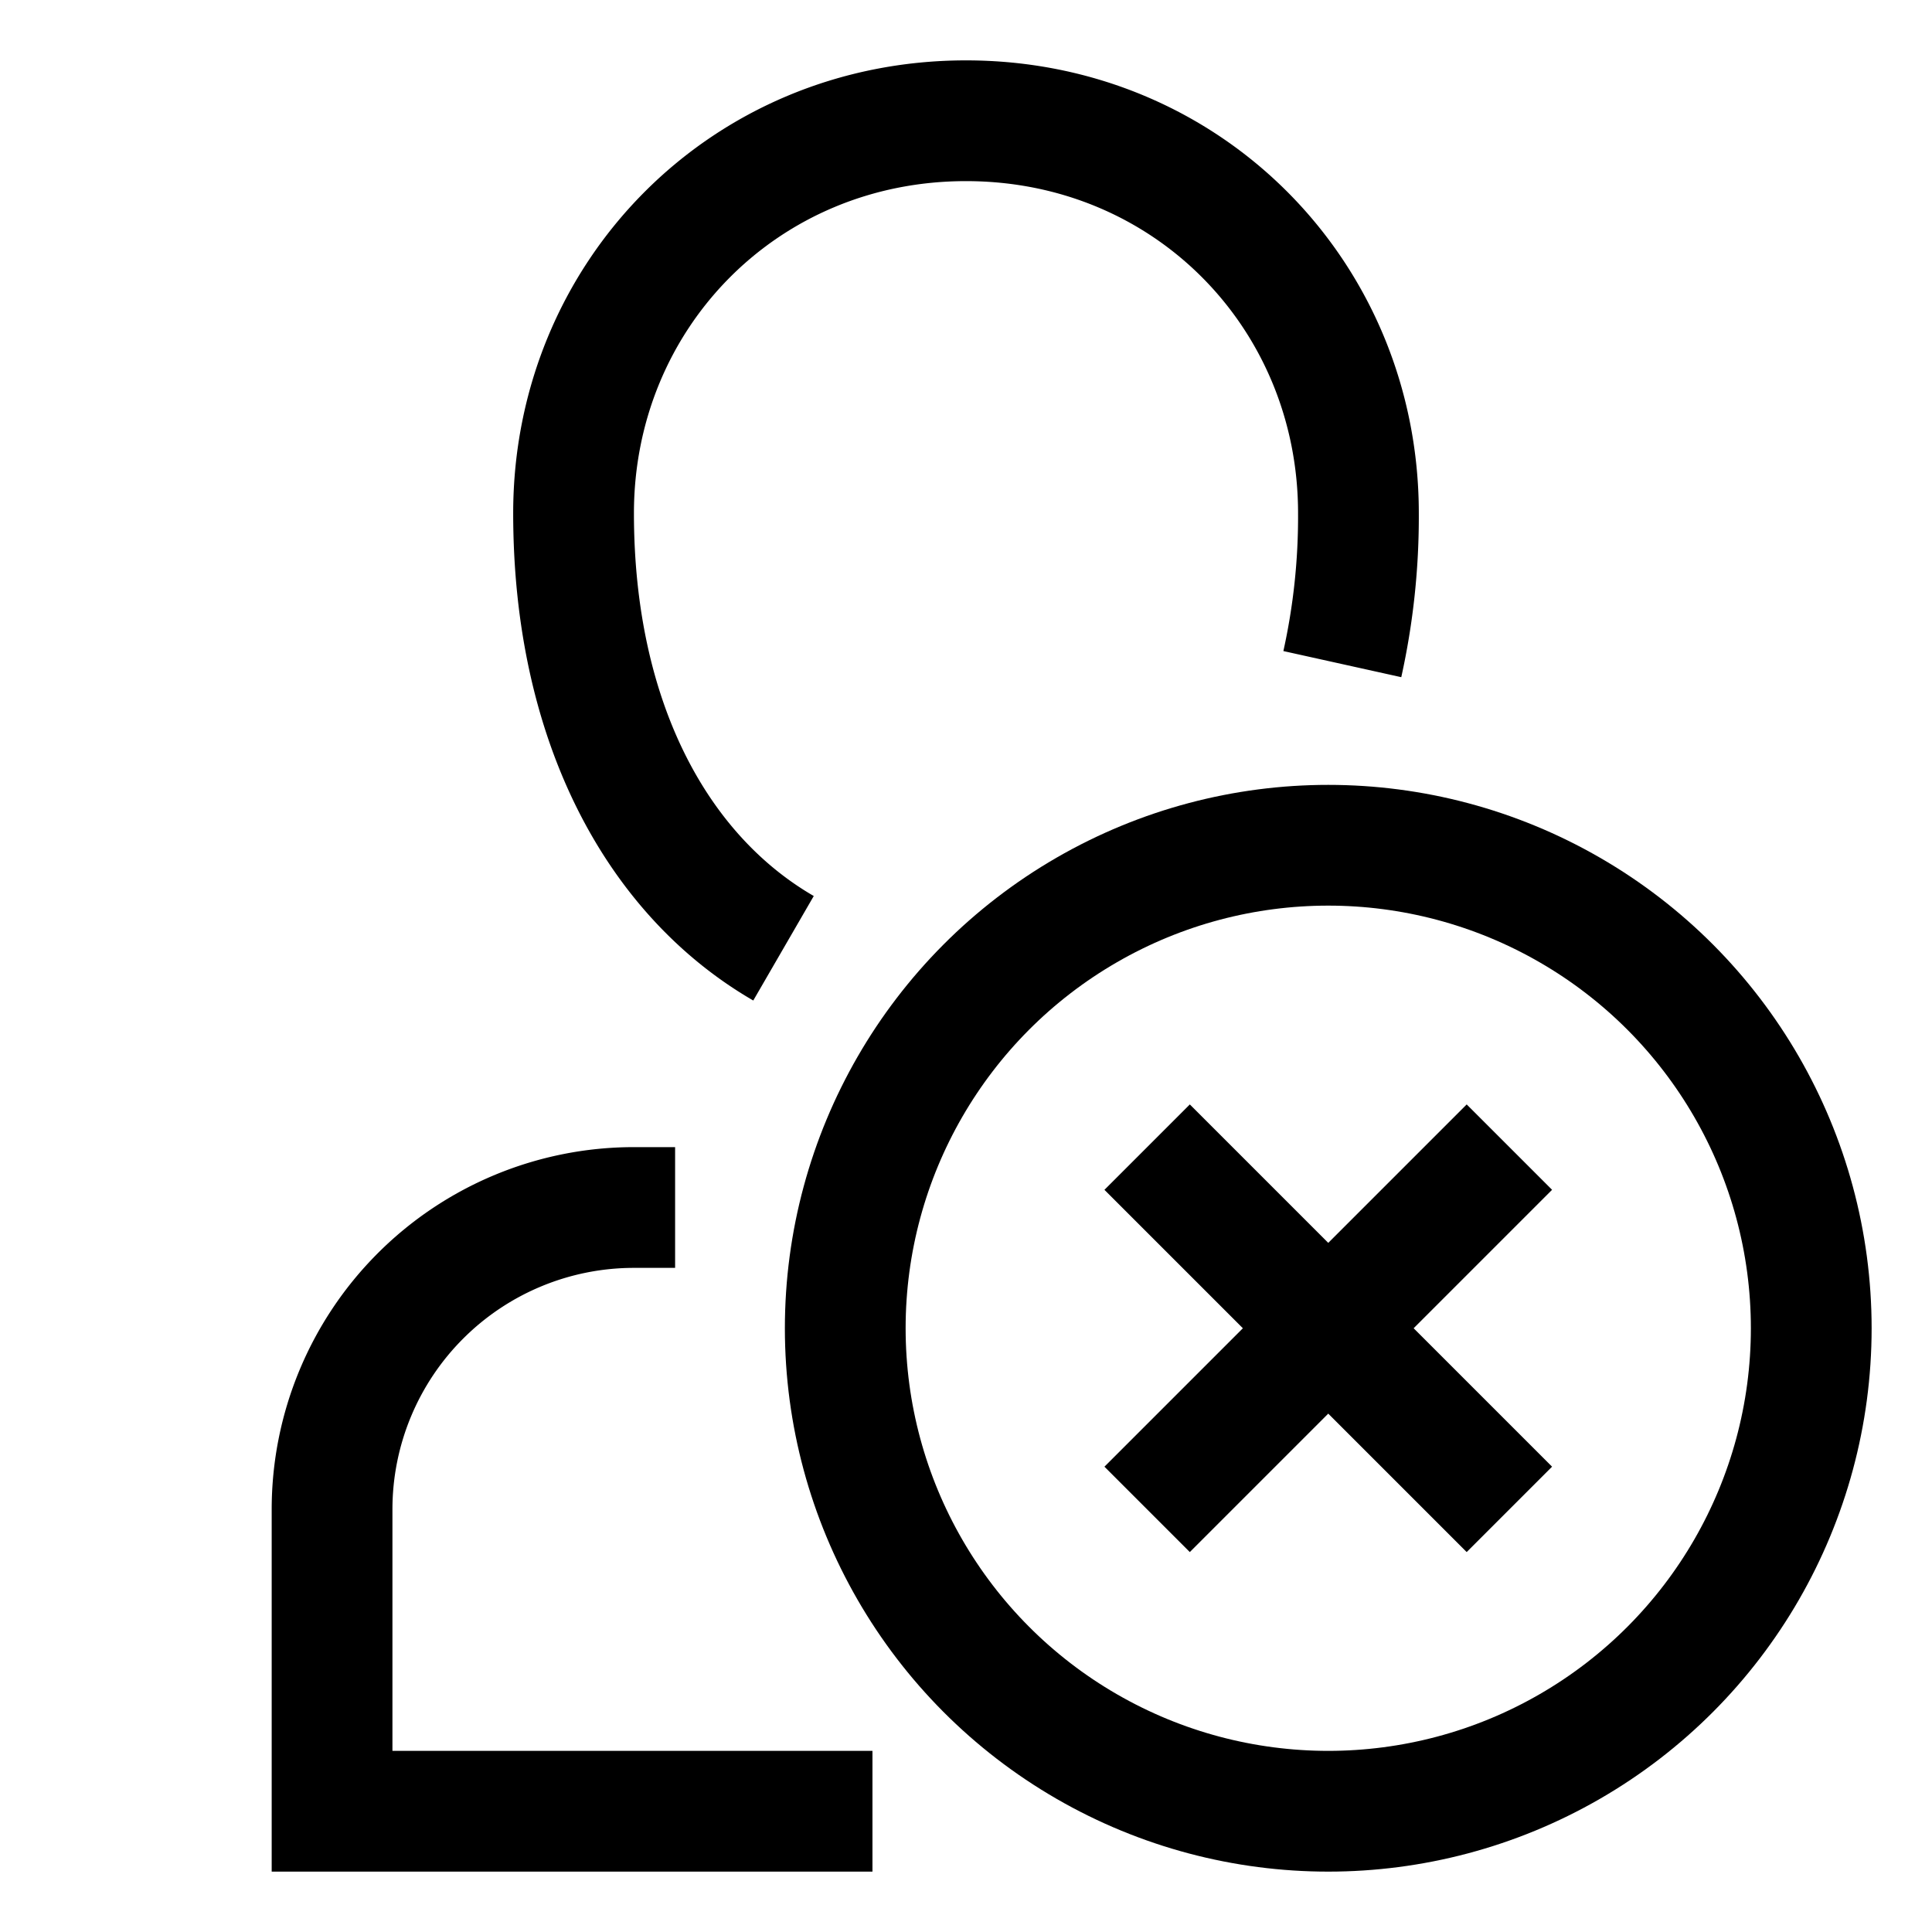 <svg xmlns="http://www.w3.org/2000/svg" width="512" height="512" viewBox="0 0 512 512">
  <title>user-delete</title>
  <circle cx="352" cy="352" r="128" fill="none" stroke="#000" stroke-linecap="butt" stroke-linejoin="miter" stroke-width="32"/>
  <path d="M178.91,320H168a80,80,0,0,0-80,80v80H231.21" fill="none" stroke="#000" stroke-linecap="butt" stroke-linejoin="miter" stroke-width="32"/>
  <path d="M355.73,176A180.51,180.51,0,0,0,360,136c0-57.6-45.09-104-104-104S152,78.4,152,136c0,55.23,22.13,95.9,55.64,115.3" fill="none" stroke="#000" stroke-linecap="butt" stroke-linejoin="miter" stroke-width="32"/>
  <line x1="304" y1="304" x2="400" y2="400" fill="none" stroke="#000" stroke-linecap="butt" stroke-linejoin="miter" stroke-width="32"/>
  <line x1="400" y1="304" x2="304" y2="400" fill="none" stroke="#000" stroke-linecap="butt" stroke-linejoin="miter" stroke-width="32"/>
</svg>
